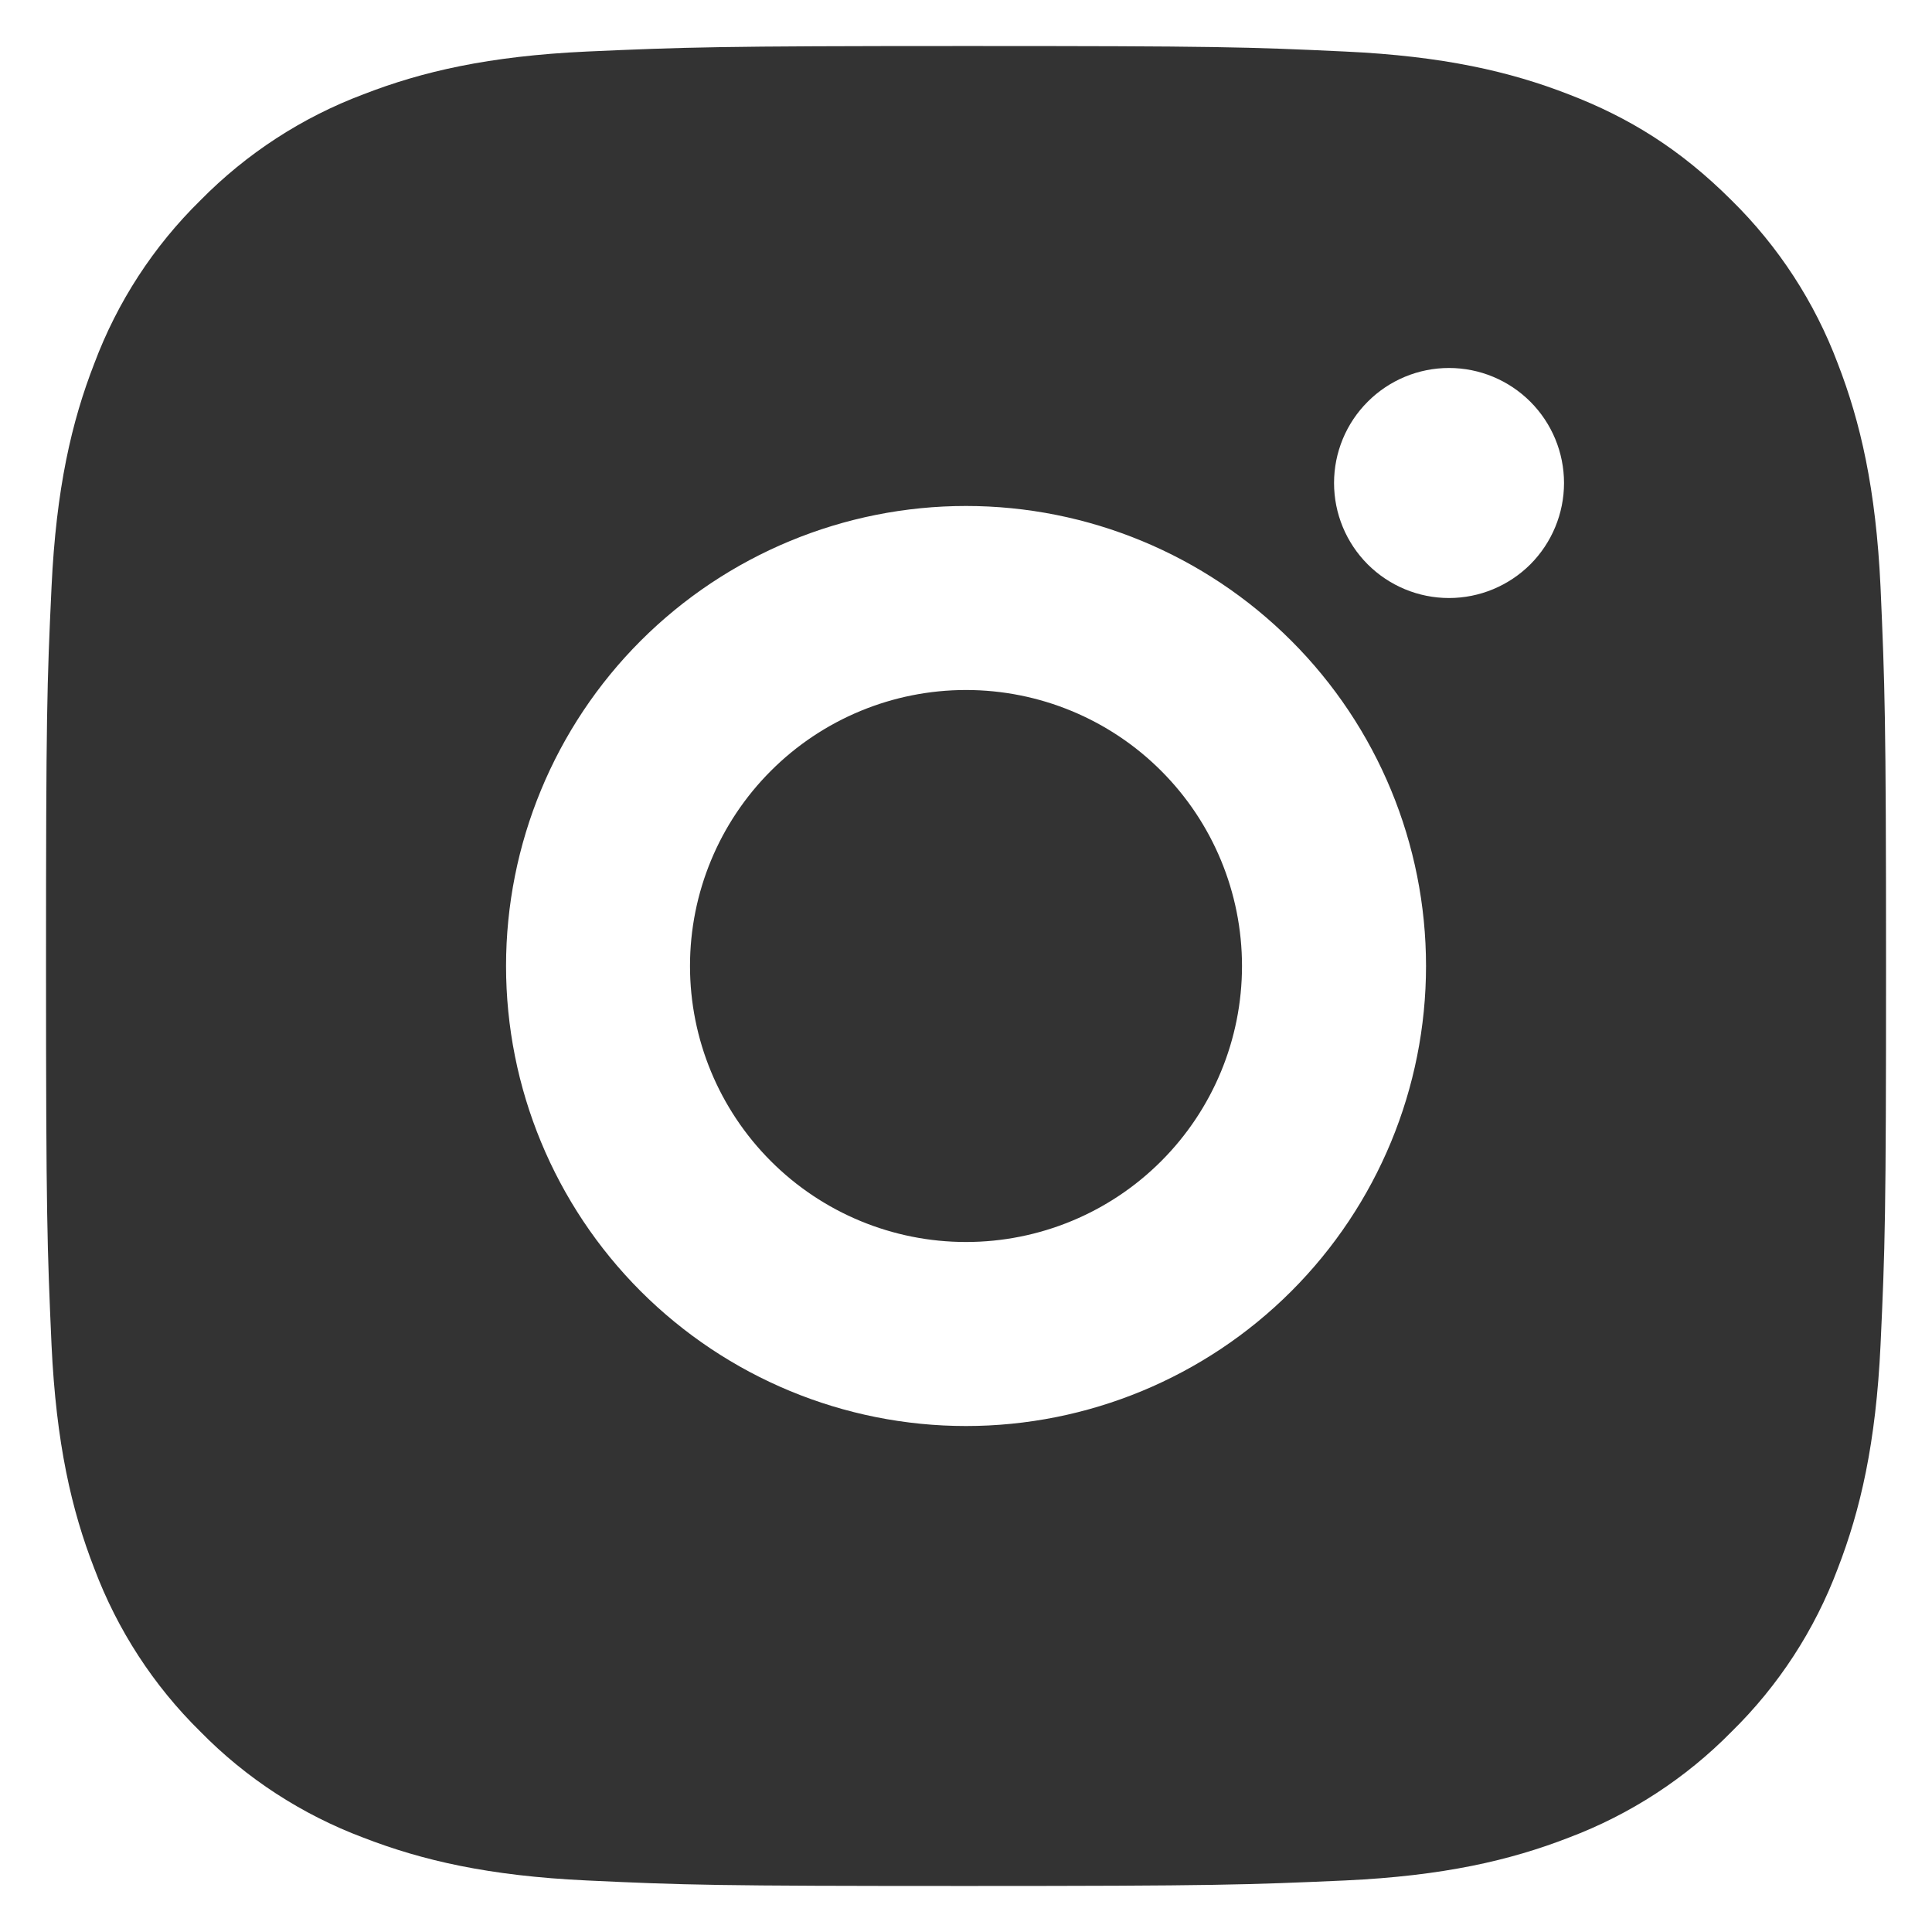 <svg width="28" height="28" viewBox="0 0 28 28" fill="none" xmlns="http://www.w3.org/2000/svg">
<path d="M14 0.667C17.623 0.667 18.075 0.68 19.496 0.747C20.916 0.813 21.883 1.036 22.734 1.367C23.614 1.705 24.355 2.164 25.096 2.904C25.774 3.571 26.299 4.377 26.634 5.267C26.963 6.116 27.187 7.084 27.254 8.504C27.316 9.925 27.334 10.377 27.334 14C27.334 17.623 27.32 18.075 27.254 19.496C27.187 20.916 26.963 21.883 26.634 22.733C26.3 23.624 25.775 24.43 25.096 25.096C24.43 25.774 23.623 26.298 22.734 26.633C21.884 26.963 20.916 27.187 19.496 27.253C18.075 27.316 17.623 27.333 14 27.333C10.378 27.333 9.926 27.32 8.504 27.253C7.084 27.187 6.118 26.963 5.267 26.633C4.377 26.299 3.57 25.775 2.904 25.096C2.226 24.43 1.702 23.623 1.367 22.733C1.036 21.884 0.814 20.916 0.747 19.496C0.684 18.075 0.667 17.623 0.667 14C0.667 10.377 0.68 9.925 0.747 8.504C0.814 7.083 1.036 6.117 1.367 5.267C1.701 4.376 2.225 3.57 2.904 2.904C3.571 2.226 4.377 1.701 5.267 1.367C6.118 1.036 7.083 0.813 8.504 0.747C9.926 0.684 10.378 0.667 14 0.667ZM14 7.333C12.232 7.333 10.537 8.036 9.286 9.286C8.036 10.536 7.334 12.232 7.334 14C7.334 15.768 8.036 17.464 9.286 18.714C10.537 19.964 12.232 20.667 14 20.667C15.768 20.667 17.464 19.964 18.714 18.714C19.965 17.464 20.667 15.768 20.667 14C20.667 12.232 19.965 10.536 18.714 9.286C17.464 8.036 15.768 7.333 14 7.333ZM22.667 7C22.667 6.558 22.491 6.134 22.179 5.822C21.866 5.509 21.442 5.333 21 5.333C20.558 5.333 20.134 5.509 19.822 5.822C19.509 6.134 19.334 6.558 19.334 7C19.334 7.442 19.509 7.866 19.822 8.179C20.134 8.491 20.558 8.667 21 8.667C21.442 8.667 21.866 8.491 22.179 8.179C22.491 7.866 22.667 7.442 22.667 7ZM14 10C15.061 10 16.079 10.421 16.829 11.172C17.579 11.922 18 12.939 18 14C18 15.061 17.579 16.078 16.829 16.828C16.079 17.579 15.061 18 14 18C12.94 18 11.922 17.579 11.172 16.828C10.422 16.078 10 15.061 10 14C10 12.939 10.422 11.922 11.172 11.172C11.922 10.421 12.94 10 14 10Z" fill="#333333"/>
</svg>

